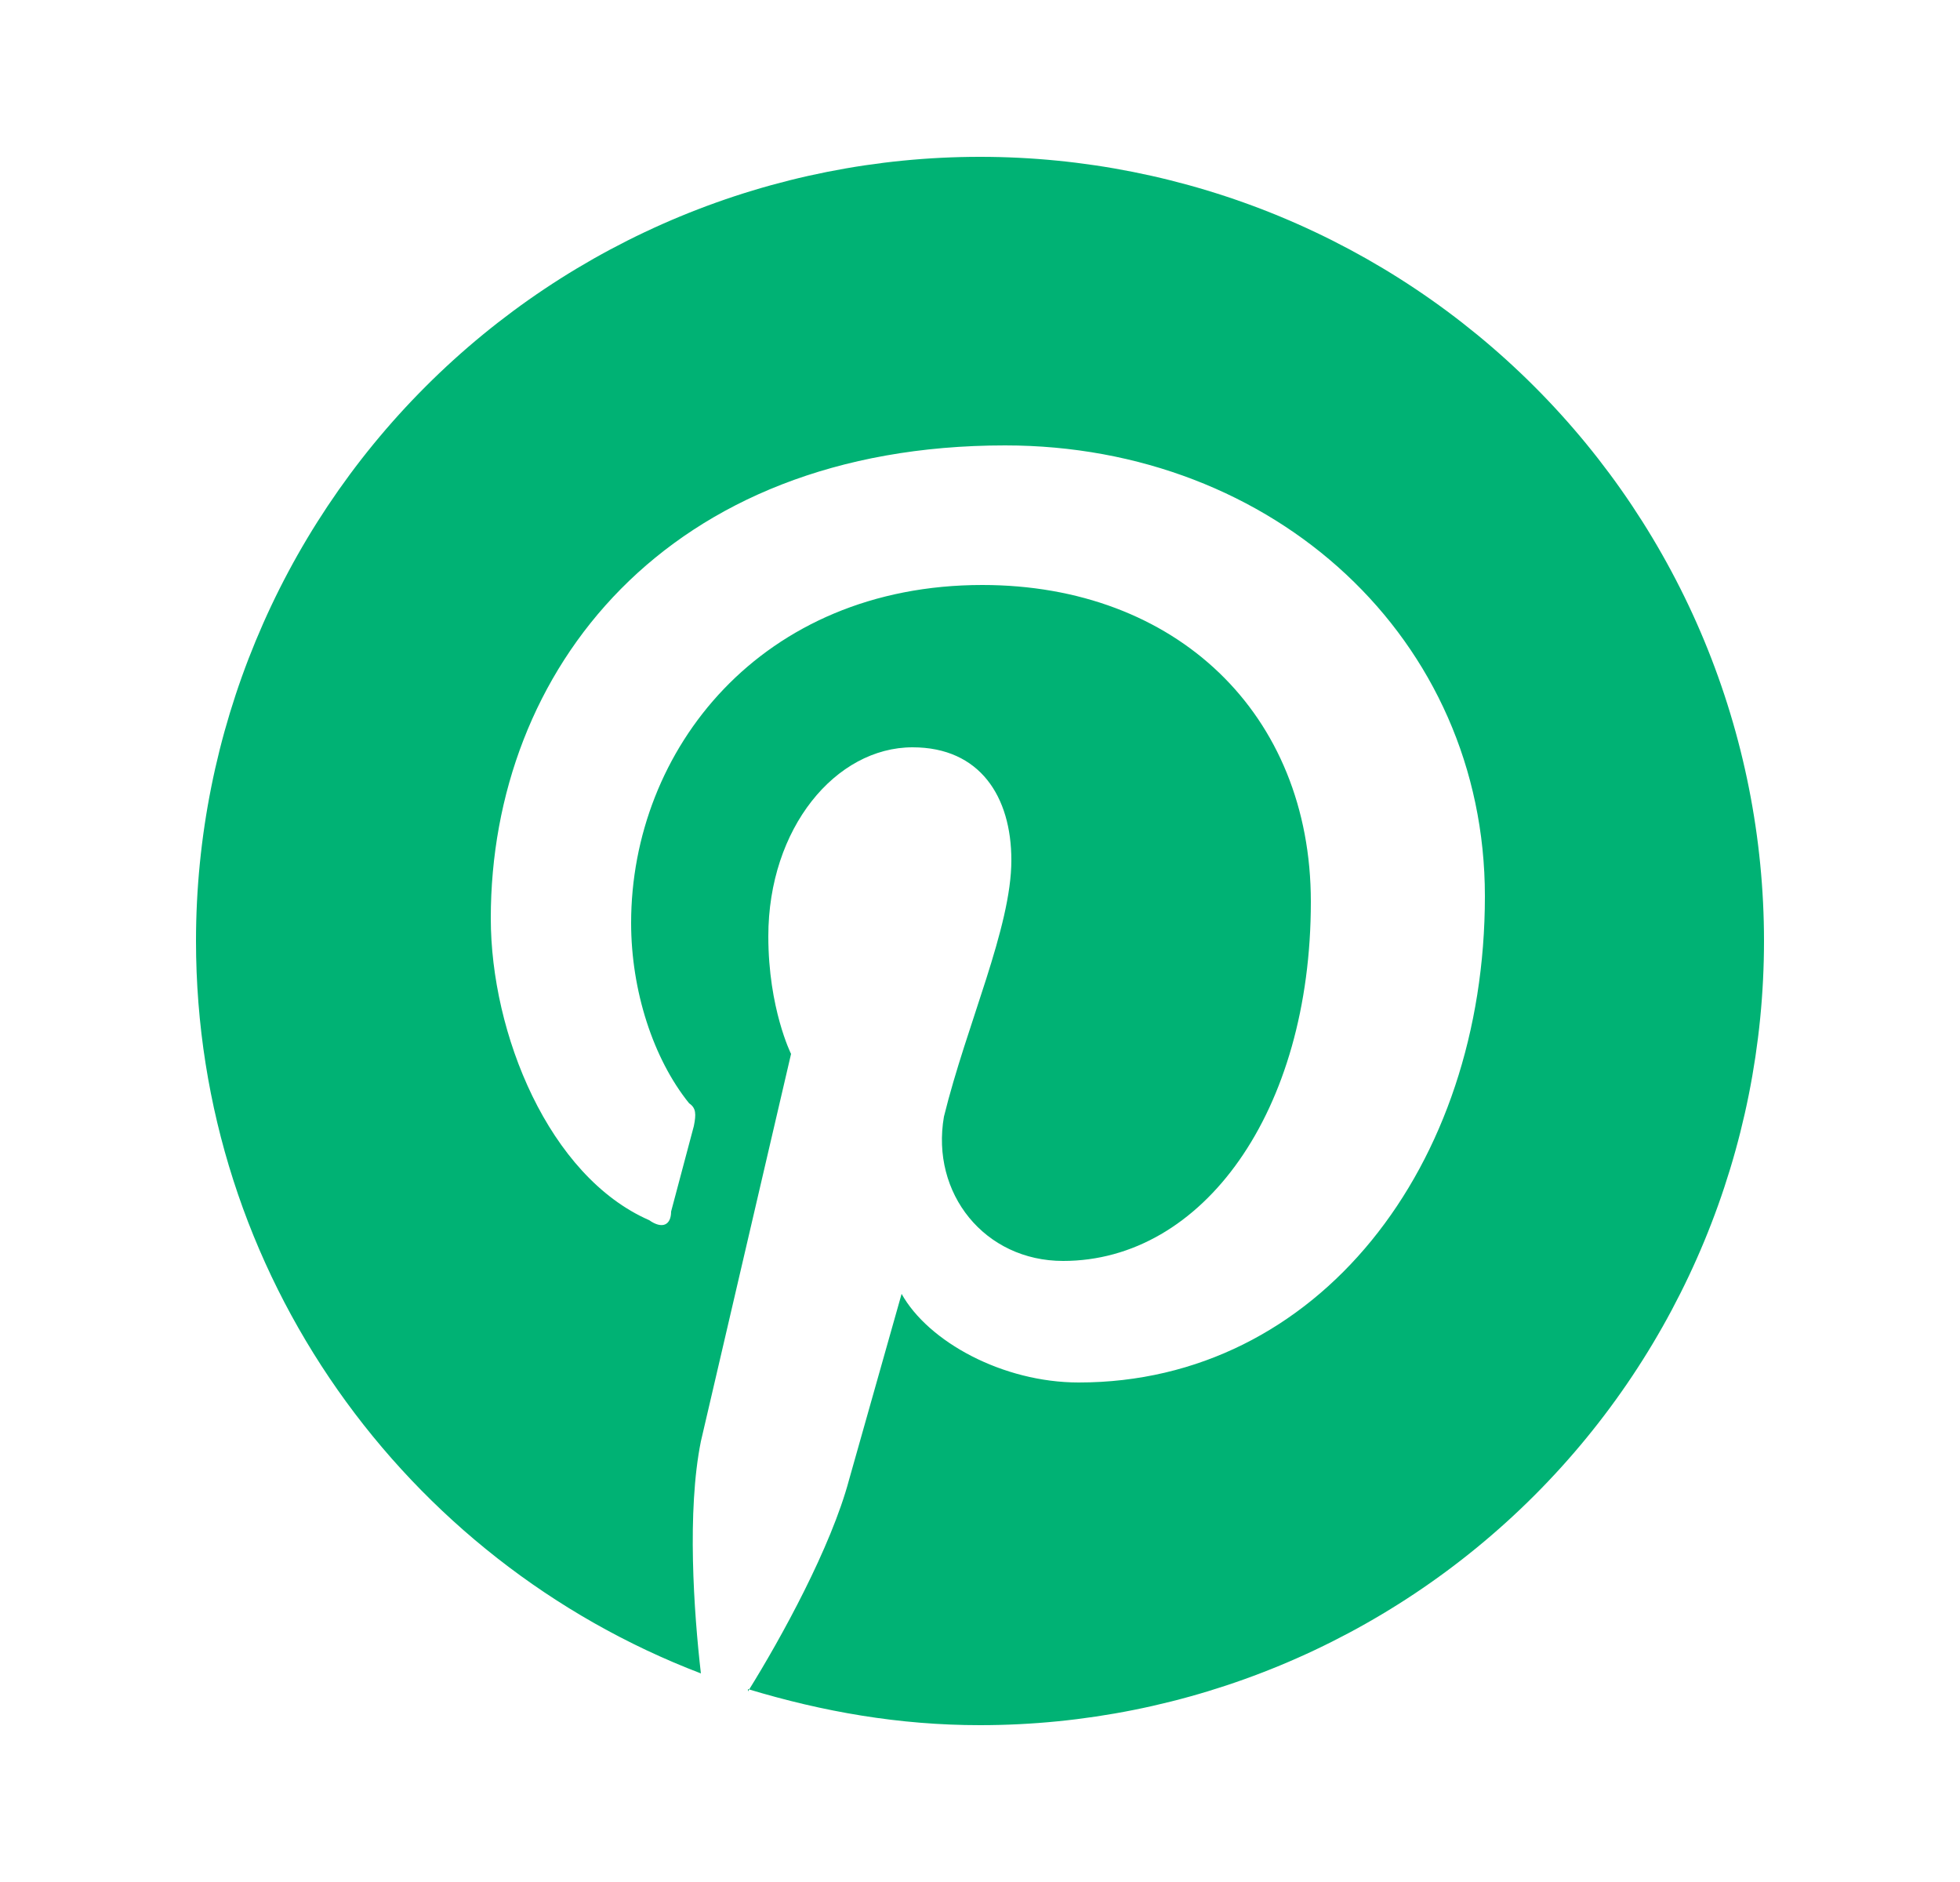 <svg width="25" height="24" viewBox="0 0 25 24" fill="none" xmlns="http://www.w3.org/2000/svg">
<path d="M9.54 21.54C10.5 21.83 11.47 22 12.5 22C15.152 22 17.696 20.946 19.571 19.071C21.446 17.196 22.5 14.652 22.5 12C22.5 10.687 22.241 9.386 21.739 8.173C21.236 6.96 20.5 5.858 19.571 4.929C18.642 4 17.54 3.264 16.327 2.761C15.114 2.259 13.813 2 12.5 2C11.187 2 9.886 2.259 8.673 2.761C7.46 3.264 6.358 4 5.429 4.929C3.554 6.804 2.5 9.348 2.5 12C2.5 16.25 5.17 19.9 8.94 21.34C8.85 20.56 8.76 19.27 8.94 18.38L10.09 13.44C10.09 13.44 9.8 12.86 9.8 11.94C9.8 10.56 10.66 9.53 11.64 9.53C12.5 9.53 12.9 10.16 12.9 10.97C12.9 11.83 12.33 13.06 12.04 14.24C11.87 15.22 12.56 16.08 13.56 16.08C15.34 16.08 16.72 14.18 16.72 11.5C16.72 9.1 15 7.46 12.53 7.46C9.71 7.46 8.05 9.56 8.05 11.77C8.05 12.63 8.33 13.5 8.79 14.07C8.88 14.13 8.88 14.21 8.85 14.36L8.56 15.45C8.56 15.62 8.45 15.68 8.28 15.56C7 15 6.26 13.18 6.26 11.71C6.26 8.55 8.5 5.68 12.82 5.68C16.26 5.68 18.94 8.15 18.94 11.43C18.94 14.87 16.81 17.63 13.76 17.63C12.79 17.63 11.84 17.11 11.5 16.5L10.83 18.87C10.6 19.73 9.97 20.88 9.54 21.57V21.54Z" fill="#00B274"/>
</svg>
